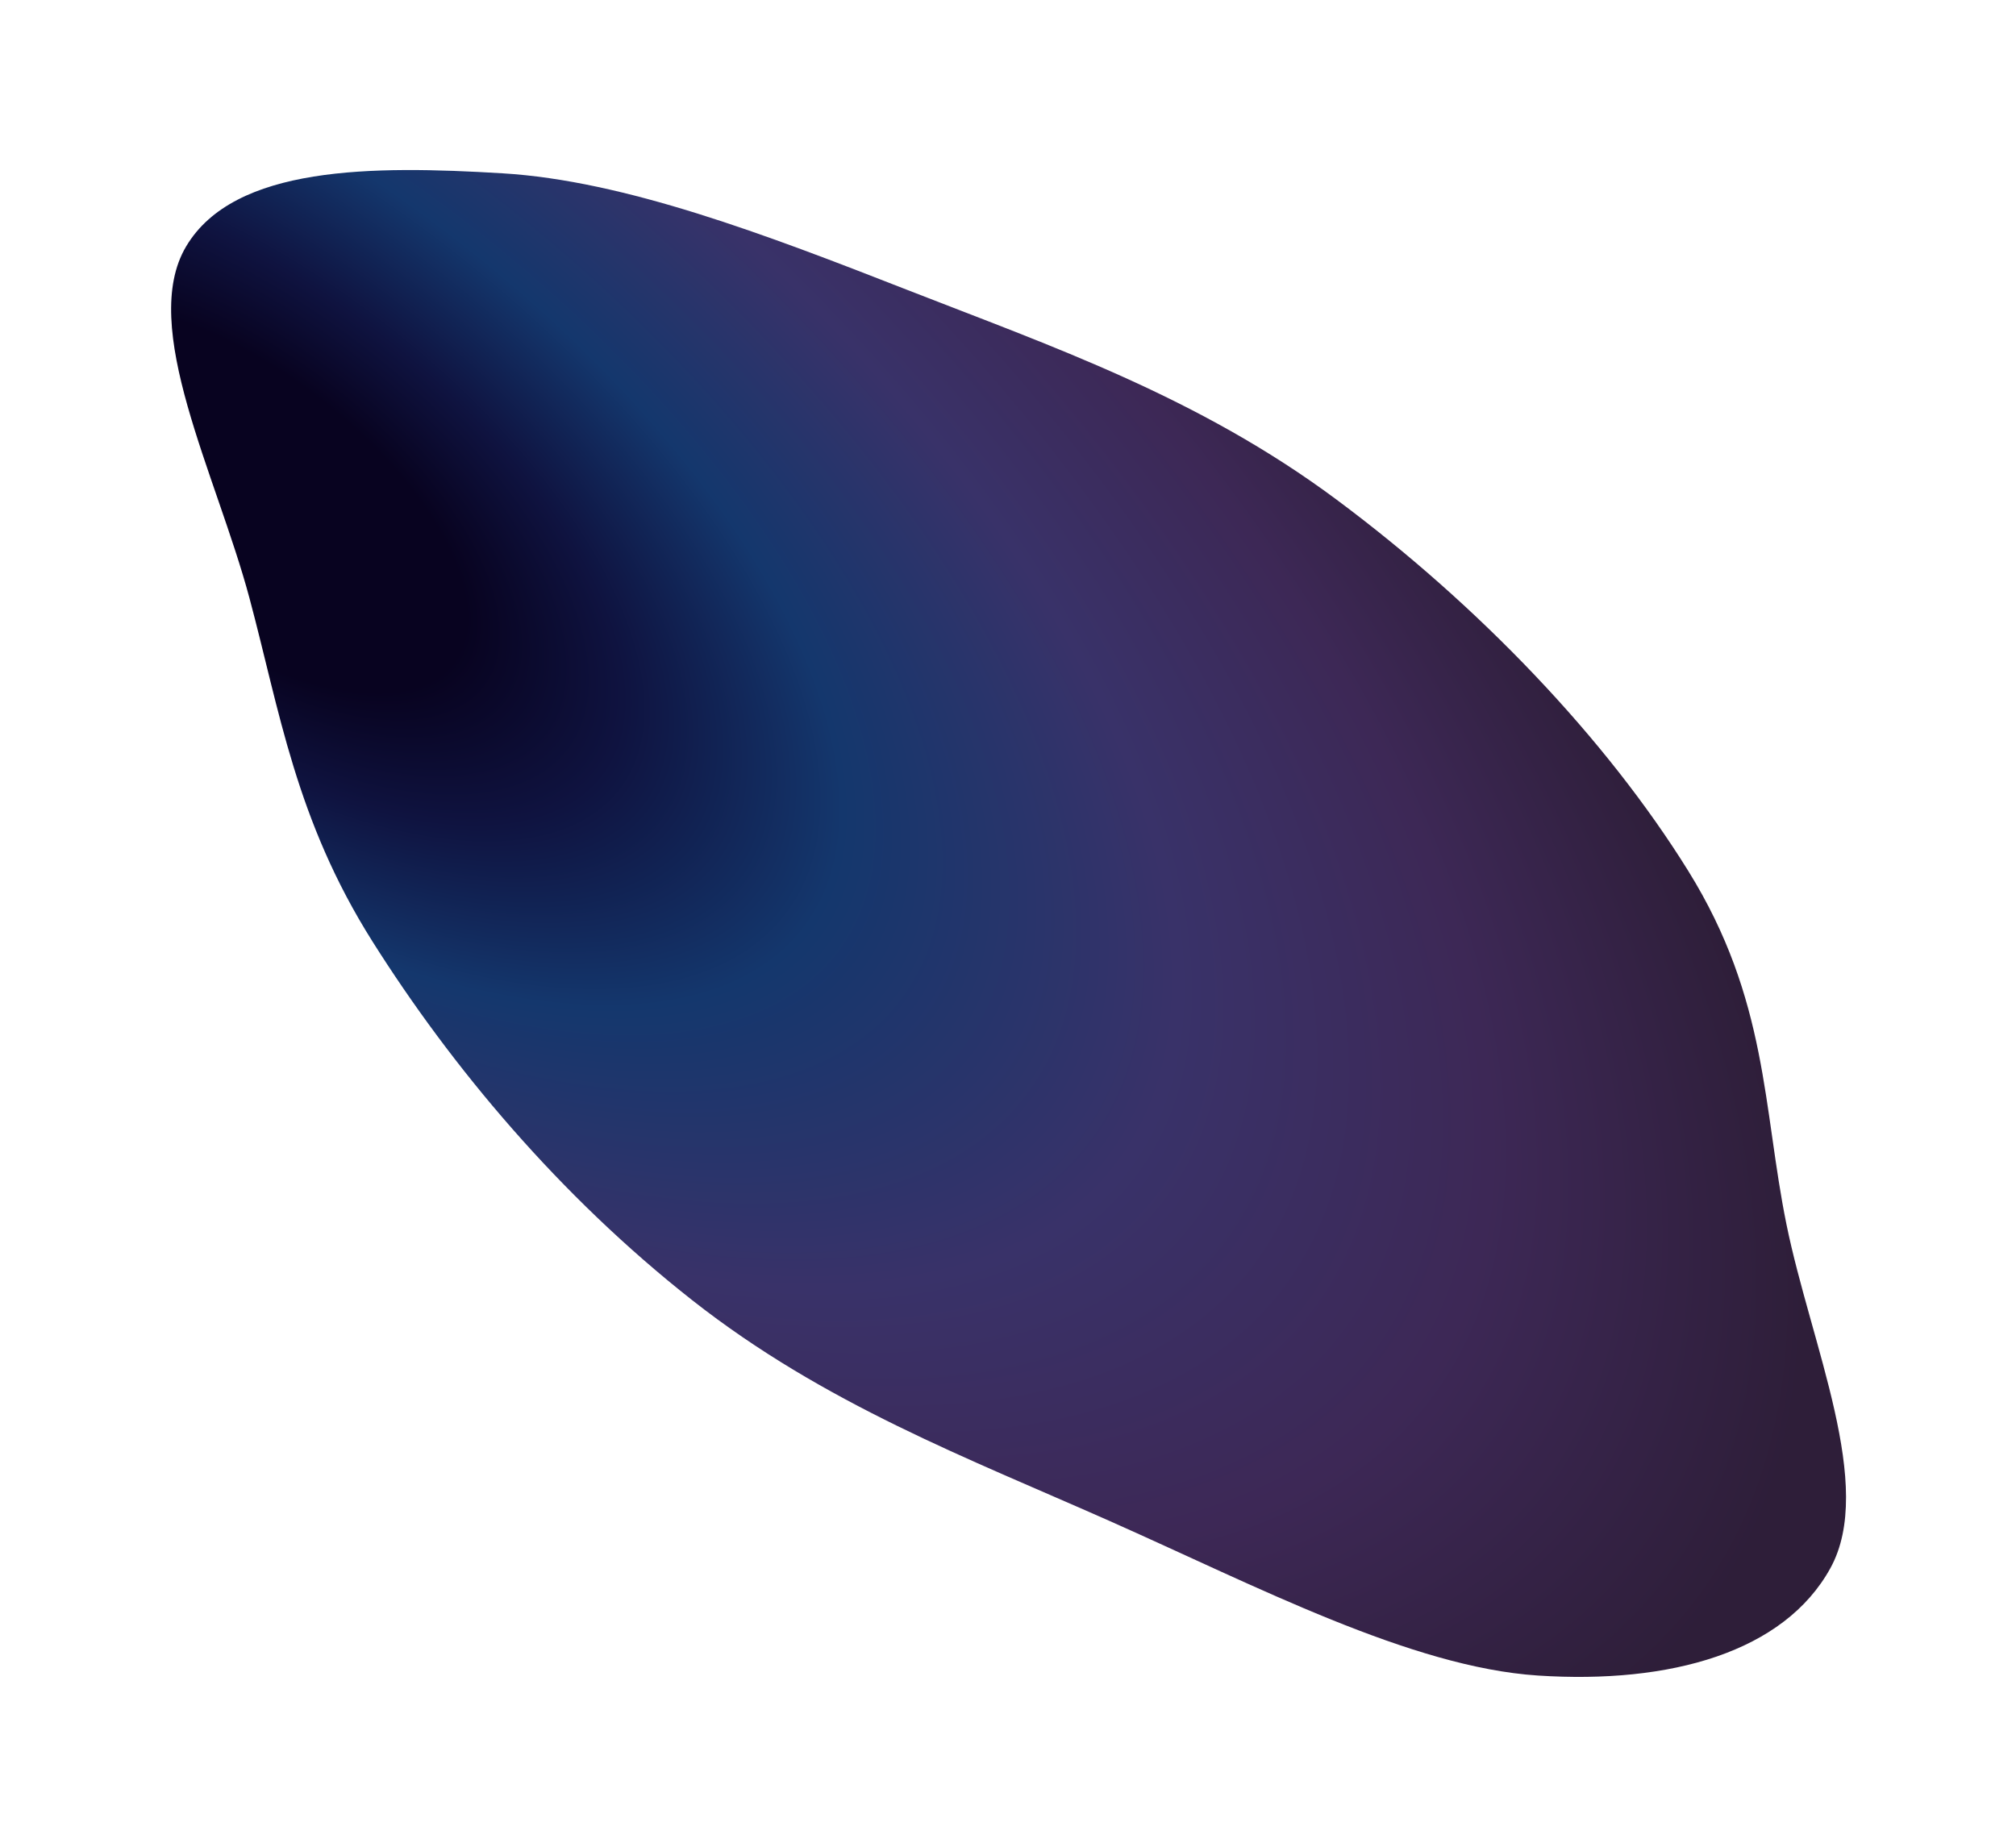 <svg width="1187" height="1088" viewBox="0 0 1187 1088" fill="none" xmlns="http://www.w3.org/2000/svg">
<g filter="url(#filter0_f_231_109)">
<path fill-rule="evenodd" clip-rule="evenodd" d="M109.626 145.07C137.978 97.474 219.223 97.452 295.893 102.073C367.793 106.406 450.752 138.087 533.951 170.643C618.755 203.827 705.492 233.644 786.876 294.198C870.715 356.576 945.661 435.001 994.071 512.99C1041.12 588.793 1037.88 652.52 1051.85 721.073C1066.31 792.039 1104.31 875.268 1077.72 923.533C1050.48 972.987 983.571 991.906 905.483 986.785C830.778 981.886 740.048 934.261 653.163 895.692C570.117 858.828 485.224 826.815 407.655 765.798C329.425 704.261 266.006 628.529 219.24 554.362C174.03 482.664 164.687 418.717 146.881 352.231C127.39 279.453 81.538 192.224 109.626 145.07Z" fill="url(#paint0_radial_231_109)"/>
</g>
<defs>
<filter id="filter0_f_231_109" x="0.754" y="0.142" width="1186.18" height="1087.45" filterUnits="userSpaceOnUse" color-interpolation-filters="sRGB">
<feFlood flood-opacity="0" result="BackgroundImageFix"/>
<feBlend mode="normal" in="SourceGraphic" in2="BackgroundImageFix" result="shape"/>
<feGaussianBlur stdDeviation="50" result="effect1_foregroundBlur_231_109"/>
</filter>
<radialGradient id="paint0_radial_231_109" cx="0" cy="0" r="1" gradientUnits="userSpaceOnUse" gradientTransform="translate(144.034 300.702) rotate(36.628) scale(1069.18 521.153)">
<stop offset="0.147" stop-color="#080320"/>
<stop offset="0.247" stop-color="#0F1340"/>
<stop offset="0.387" stop-color="#14376D"/>
<stop offset="0.6" stop-color="#393269"/>
<stop offset="0.8" stop-color="#3D2856"/>
<stop offset="1" stop-color="#2E1E39"/>
</radialGradient>
</defs>
</svg>
